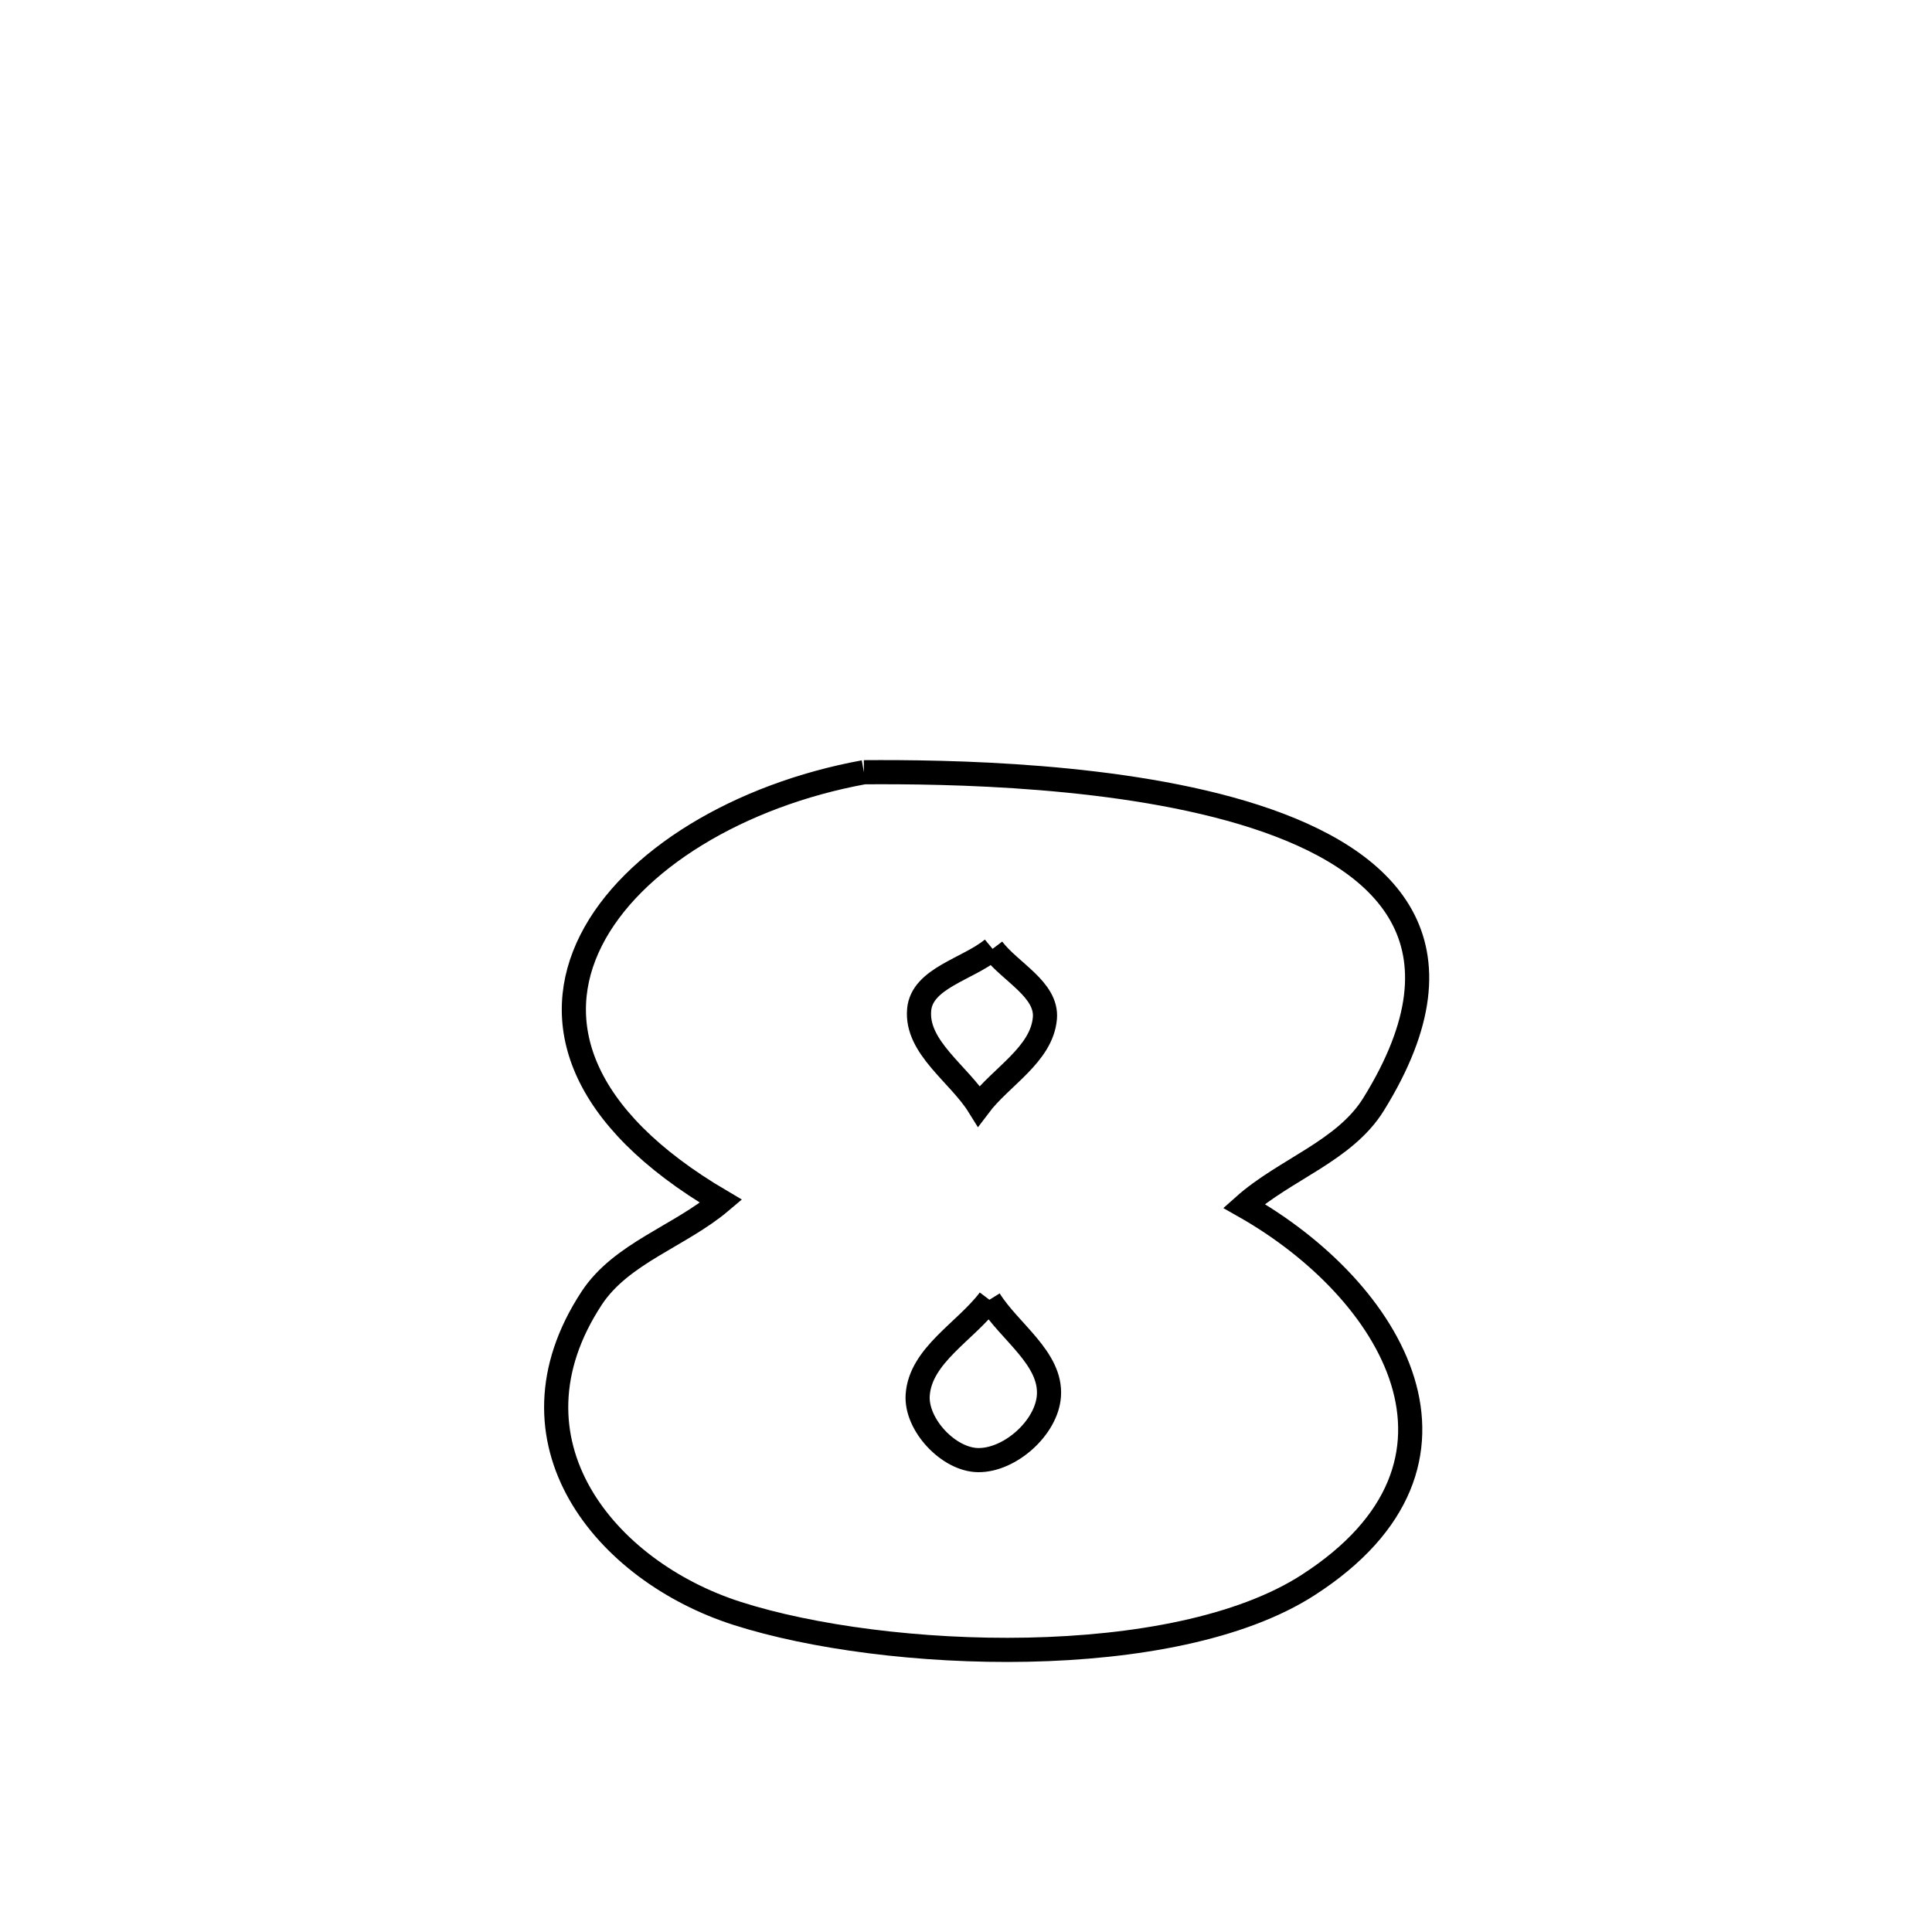<svg xmlns="http://www.w3.org/2000/svg" viewBox="0.0 0.0 24.0 24.0" height="200px" width="200px"><path fill="none" stroke="black" stroke-width=".3" stroke-opacity="1.0"  filling="0" d="M10.732 9.593 L10.732 9.593 C11.745 9.586 13.95 9.612 15.591 10.143 C17.232 10.674 18.308 11.709 17.063 13.718 C16.704 14.298 15.962 14.526 15.453 14.98 L15.453 14.98 C17.298 16.024 18.6 18.173 16.253 19.688 C14.576 20.771 11.002 20.633 9.159 20.043 C7.516 19.518 6.185 17.901 7.35 16.126 C7.717 15.567 8.446 15.356 8.957 14.923 L8.957 14.923 C7.167 13.871 6.838 12.68 7.343 11.681 C7.847 10.683 9.186 9.876 10.732 9.593 L10.732 9.593"></path>
<path fill="none" stroke="black" stroke-width=".3" stroke-opacity="1.0"  filling="0" d="M12.33 11.787 L12.33 11.787 C12.547 12.074 13.011 12.291 12.98 12.649 C12.94 13.102 12.433 13.375 12.16 13.738 L12.16 13.738 C11.913 13.34 11.377 13.011 11.418 12.544 C11.452 12.15 12.026 12.039 12.33 11.787 L12.33 11.787"></path>
<path fill="none" stroke="black" stroke-width=".3" stroke-opacity="1.0"  filling="0" d="M12.291 16.146 L12.291 16.146 C12.538 16.544 13.063 16.873 13.03 17.34 C13.003 17.734 12.549 18.141 12.153 18.138 C11.785 18.136 11.374 17.697 11.4 17.329 C11.434 16.836 11.994 16.54 12.291 16.146 L12.291 16.146"></path></svg>